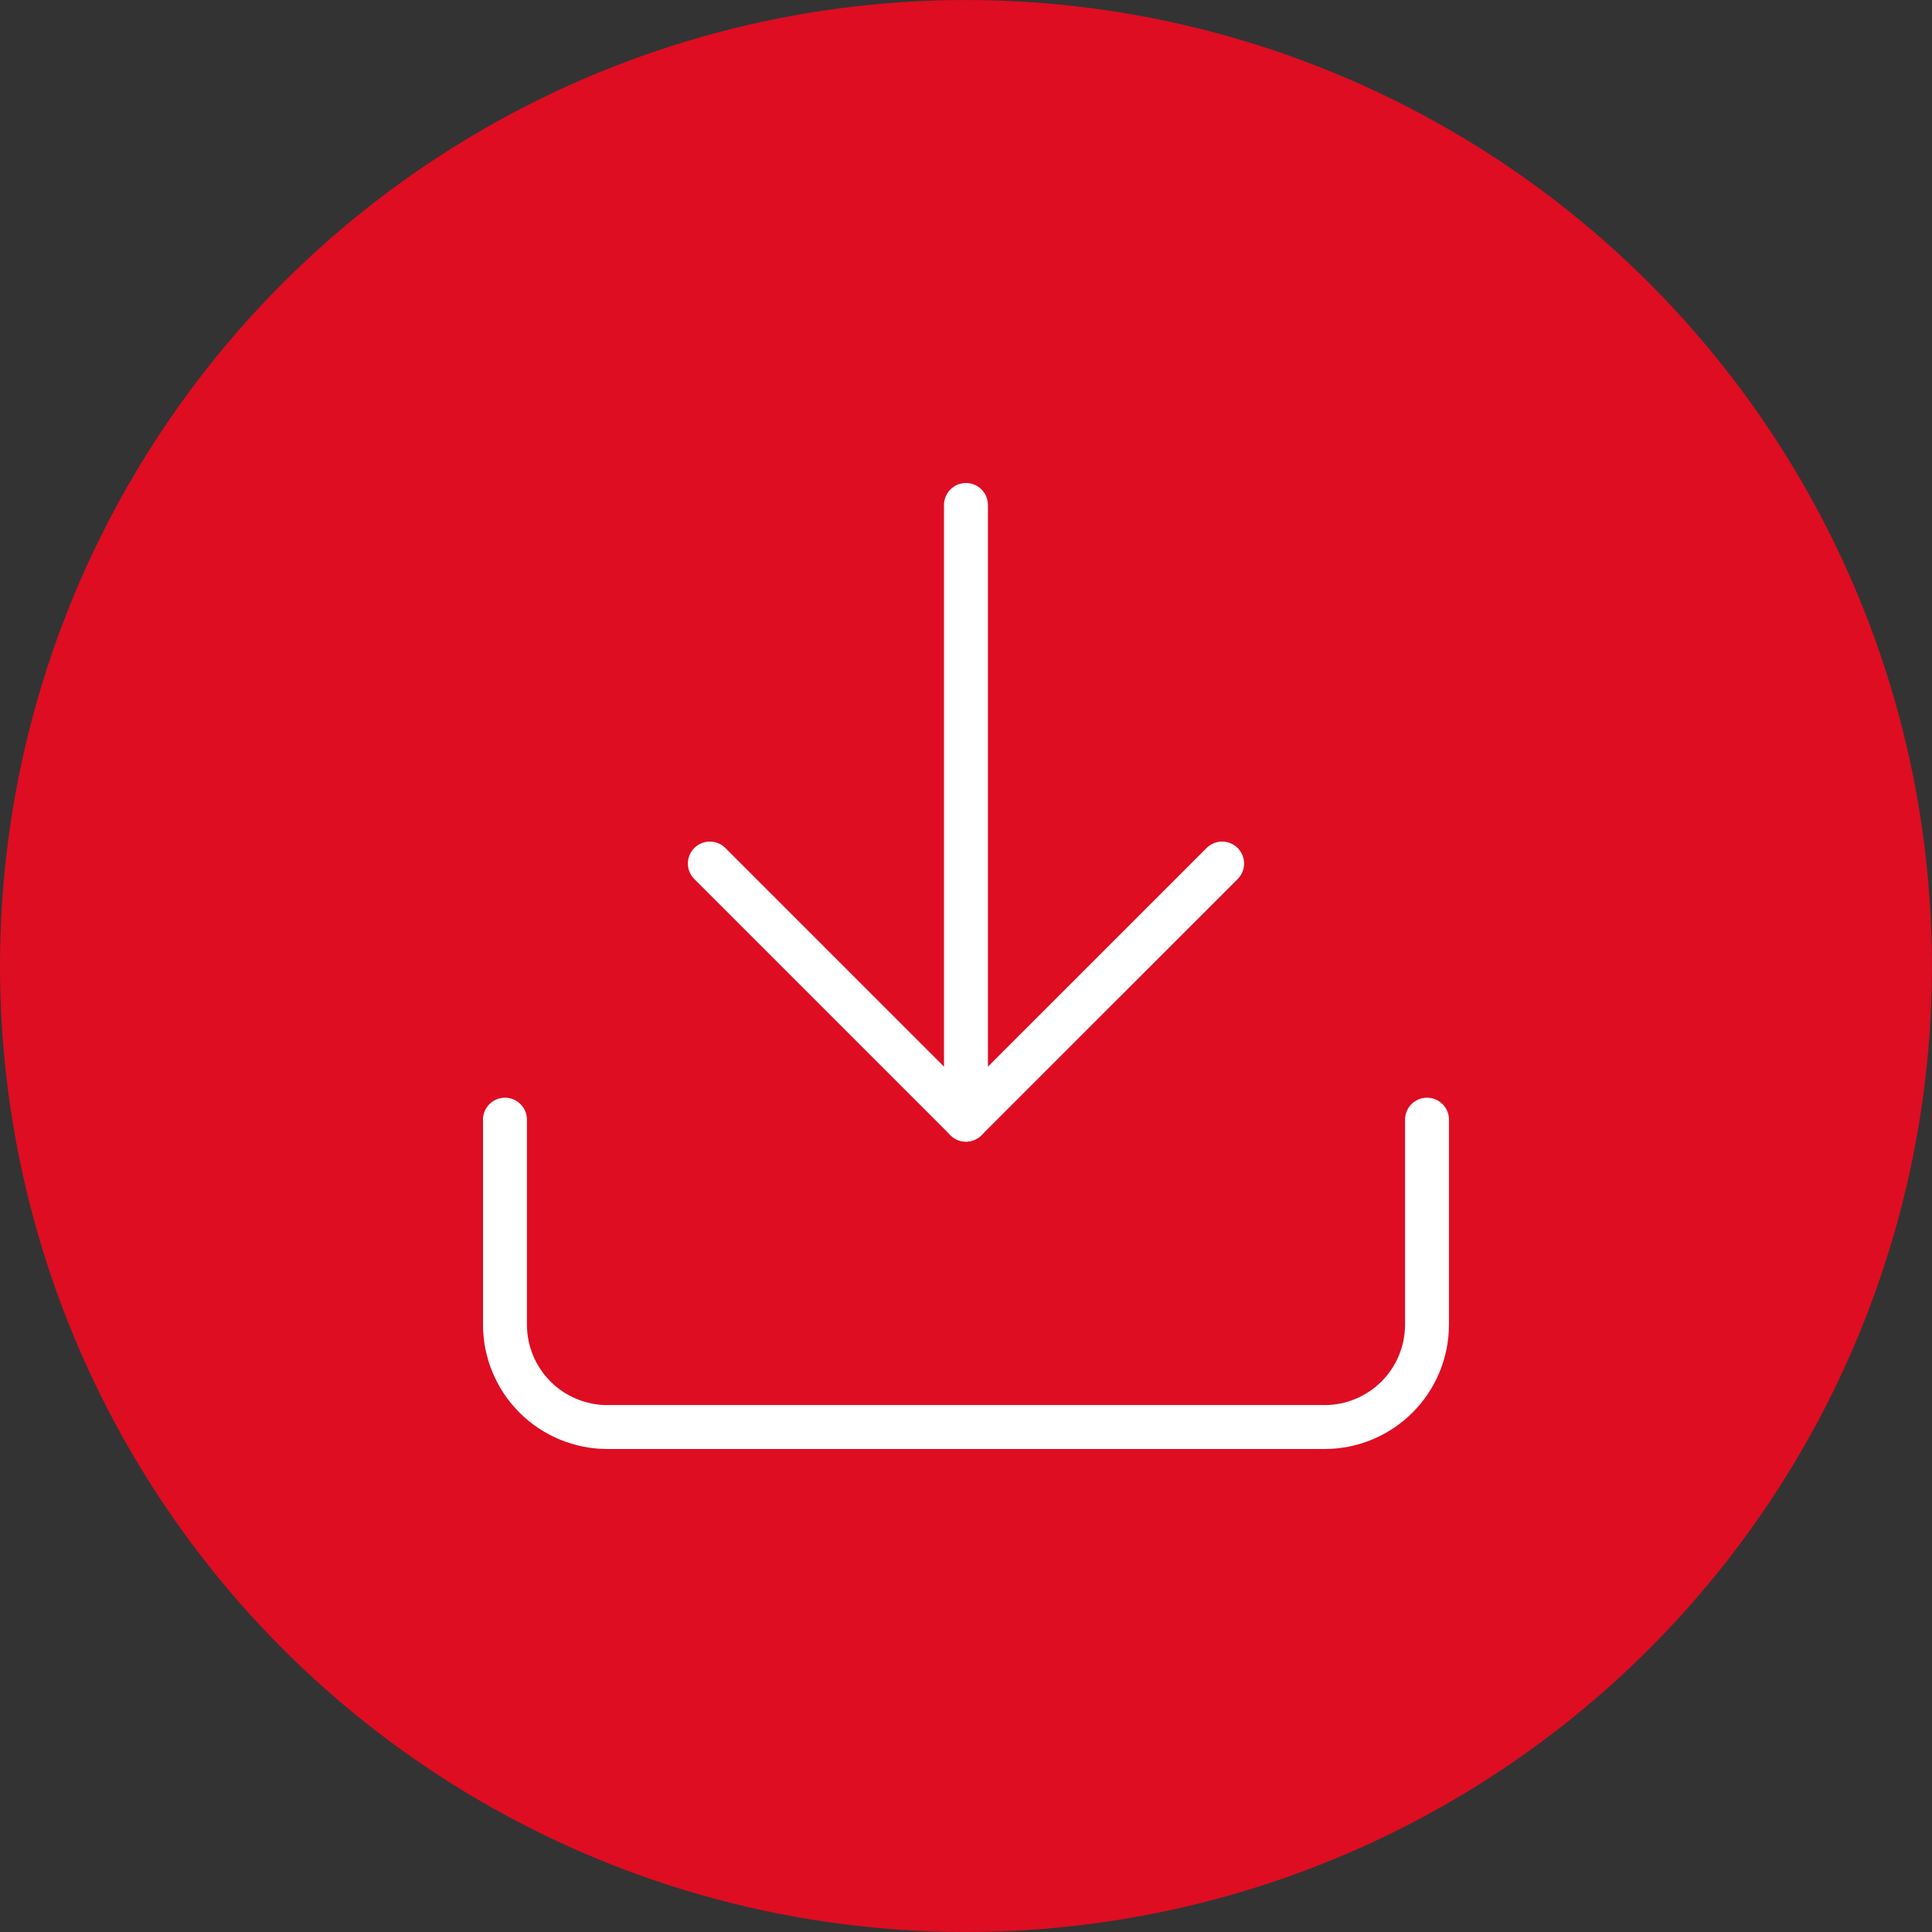 <svg width="60" height="60" viewBox="0 0 60 60" fill="none" xmlns="http://www.w3.org/2000/svg">
<rect x="0" y="0" width="60" height="60" fill="#333333" stroke="none"/>
<circle cx="29.999" cy="30" r="29.999" fill="#DE0D22"/>
<path d="M44.317 34.772V41.136C44.317 41.98 43.982 42.789 43.386 43.386C42.789 43.982 41.98 44.318 41.136 44.318H18.863C18.02 44.318 17.21 43.982 16.614 43.386C16.017 42.789 15.682 41.98 15.682 41.136V34.772" stroke="white" stroke-width="1.364" stroke-linecap="round" stroke-linejoin="round"/>
<path d="M22.045 26.818L29.999 34.772L37.954 26.818" stroke="white" stroke-width="1.364" stroke-linecap="round" stroke-linejoin="round"/>
<path d="M29.999 34.772V15.682" stroke="white" stroke-width="1.364" stroke-linecap="round" stroke-linejoin="round"/>
</svg>
